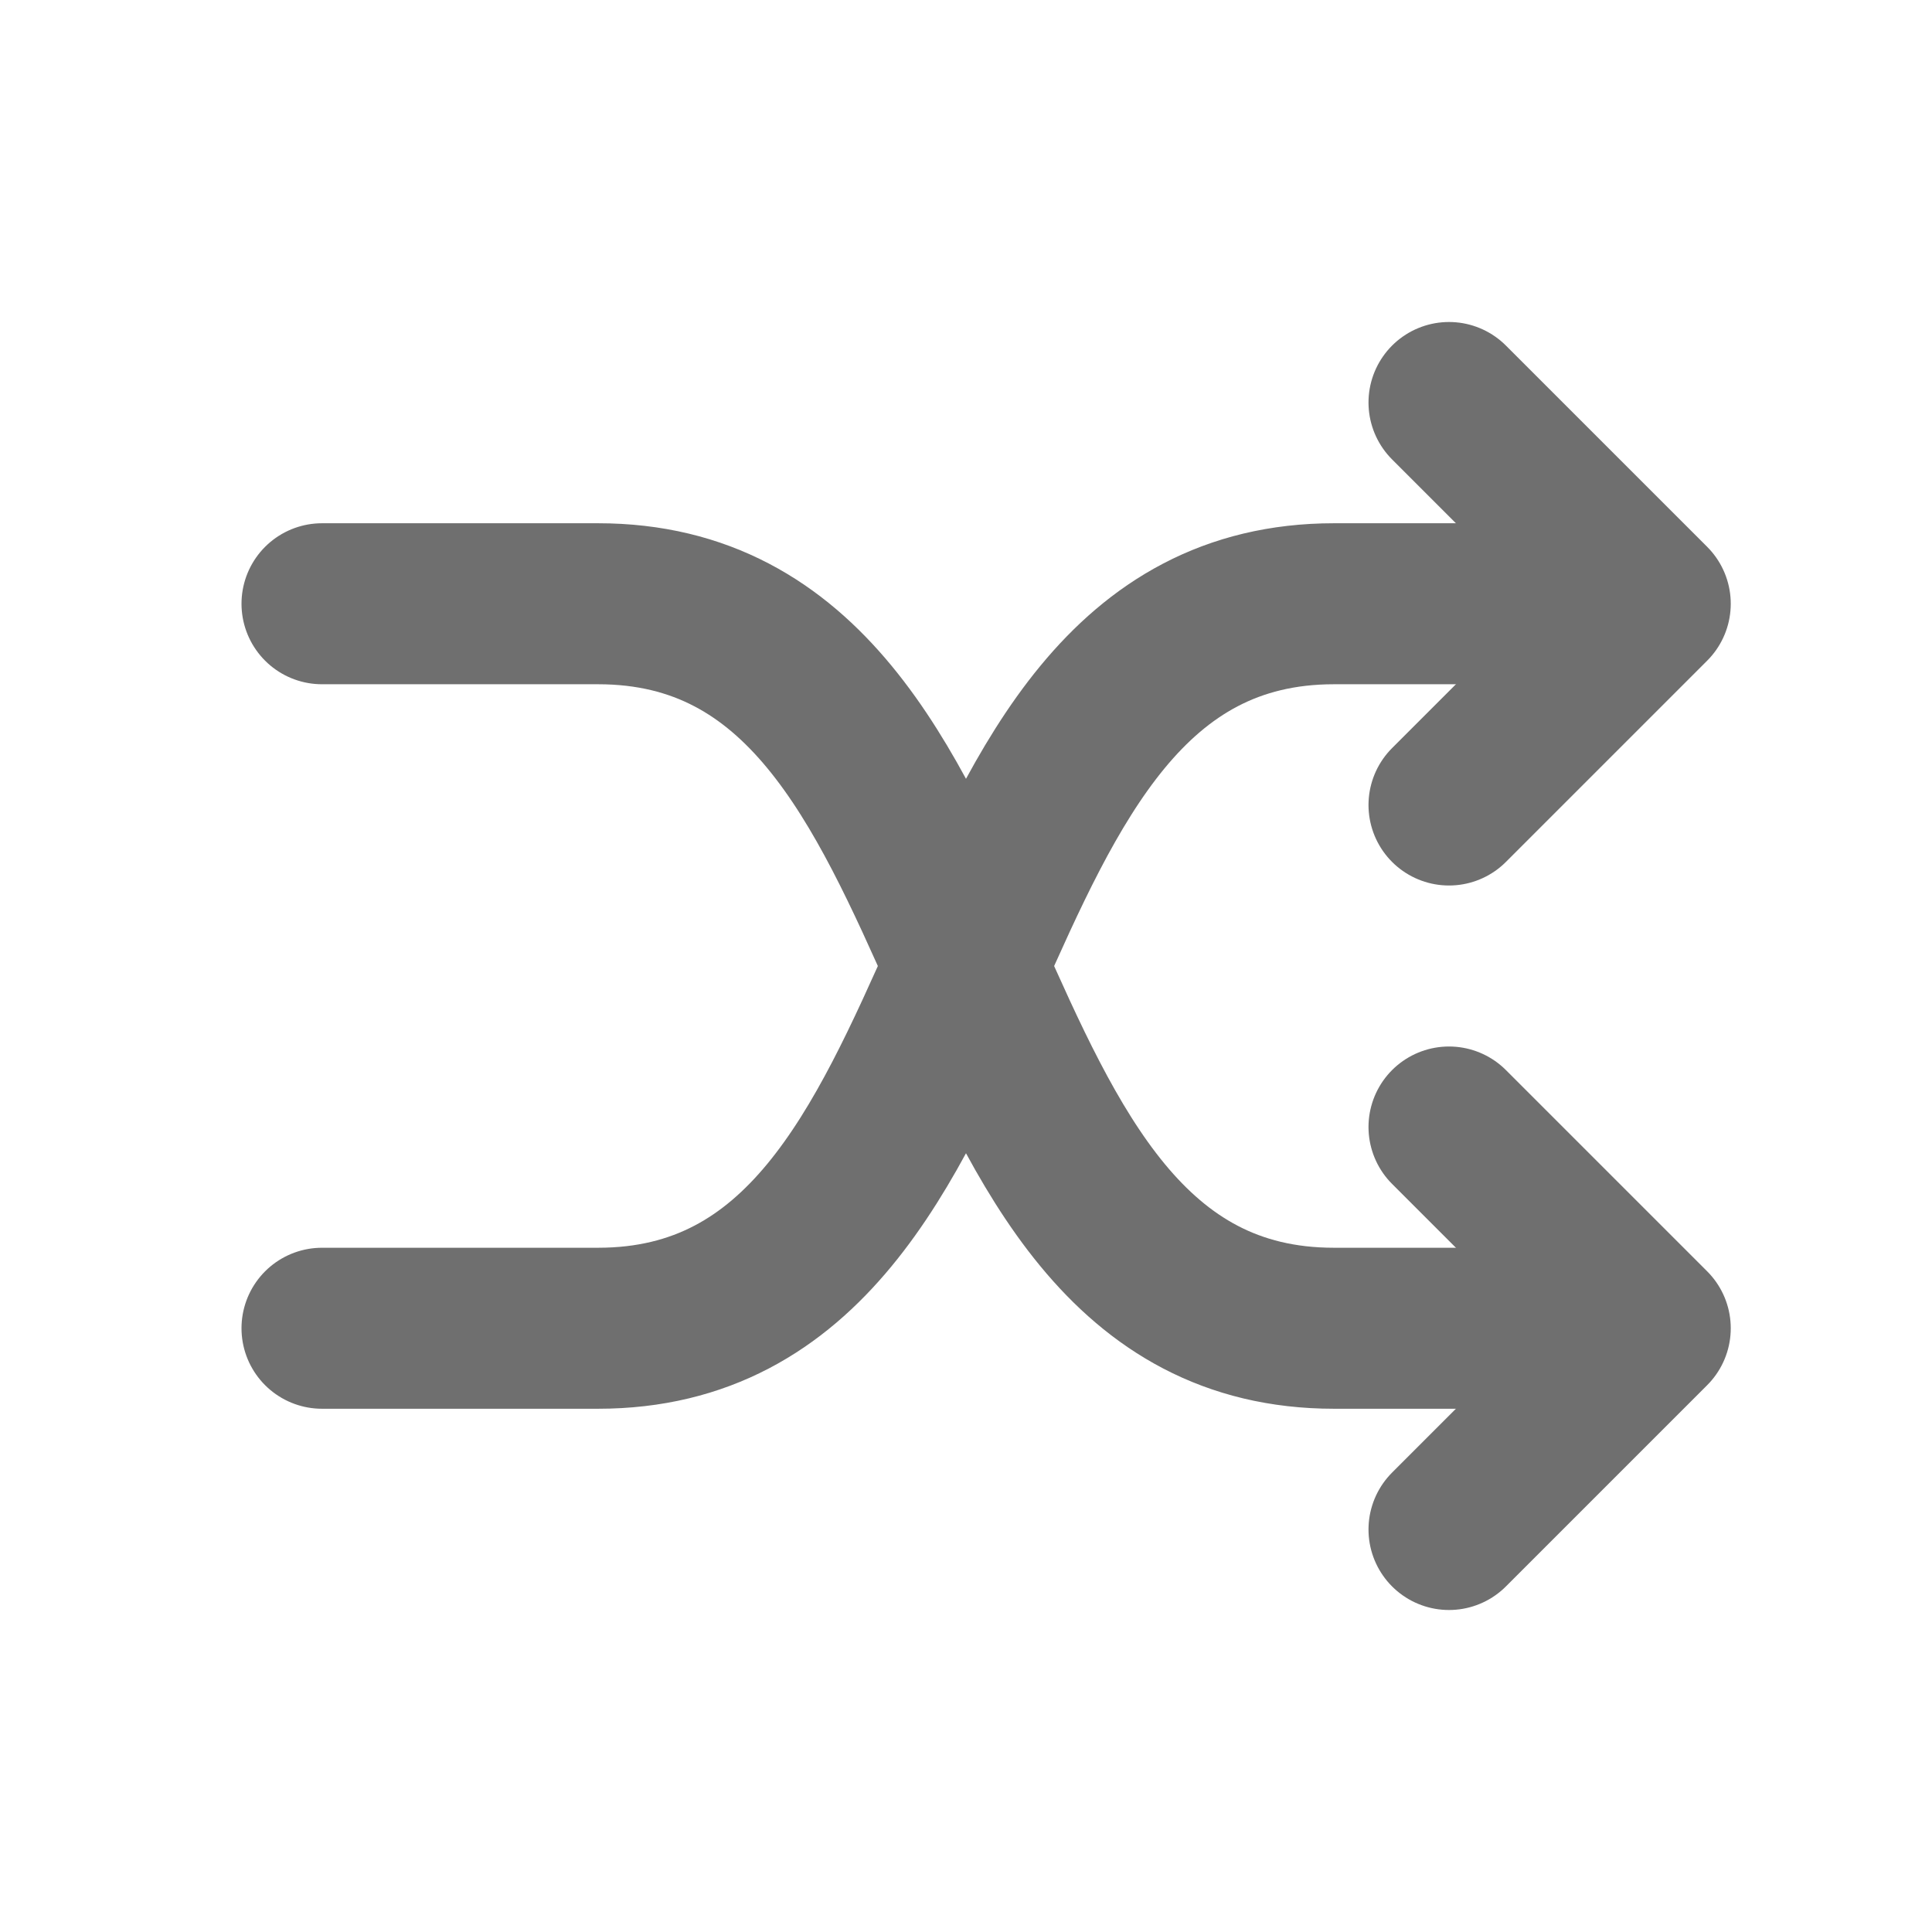 <svg width="24" height="24" viewBox="0 0 24 24" fill="none" xmlns="http://www.w3.org/2000/svg">
<path d="M18 5L20.5 7.5L18 10" stroke="#6F6F6F" stroke-width="2" stroke-linecap="round" stroke-linejoin="round"/>
<path d="M18 14L20.5 16.5L18 19" stroke="#6F6F6F" stroke-width="2" stroke-linecap="round" stroke-linejoin="round"/>
<path d="M4 16.5H7.429C12.571 16.5 11.429 7.501 16.571 7.5H20" stroke="#6F6F6F" stroke-width="2" stroke-linecap="round"/>
<path d="M4 7.5H7.429C12.571 7.5 11.429 16.501 16.571 16.5H20" stroke="#6F6F6F" stroke-width="2" stroke-linecap="round"/>
</svg>
